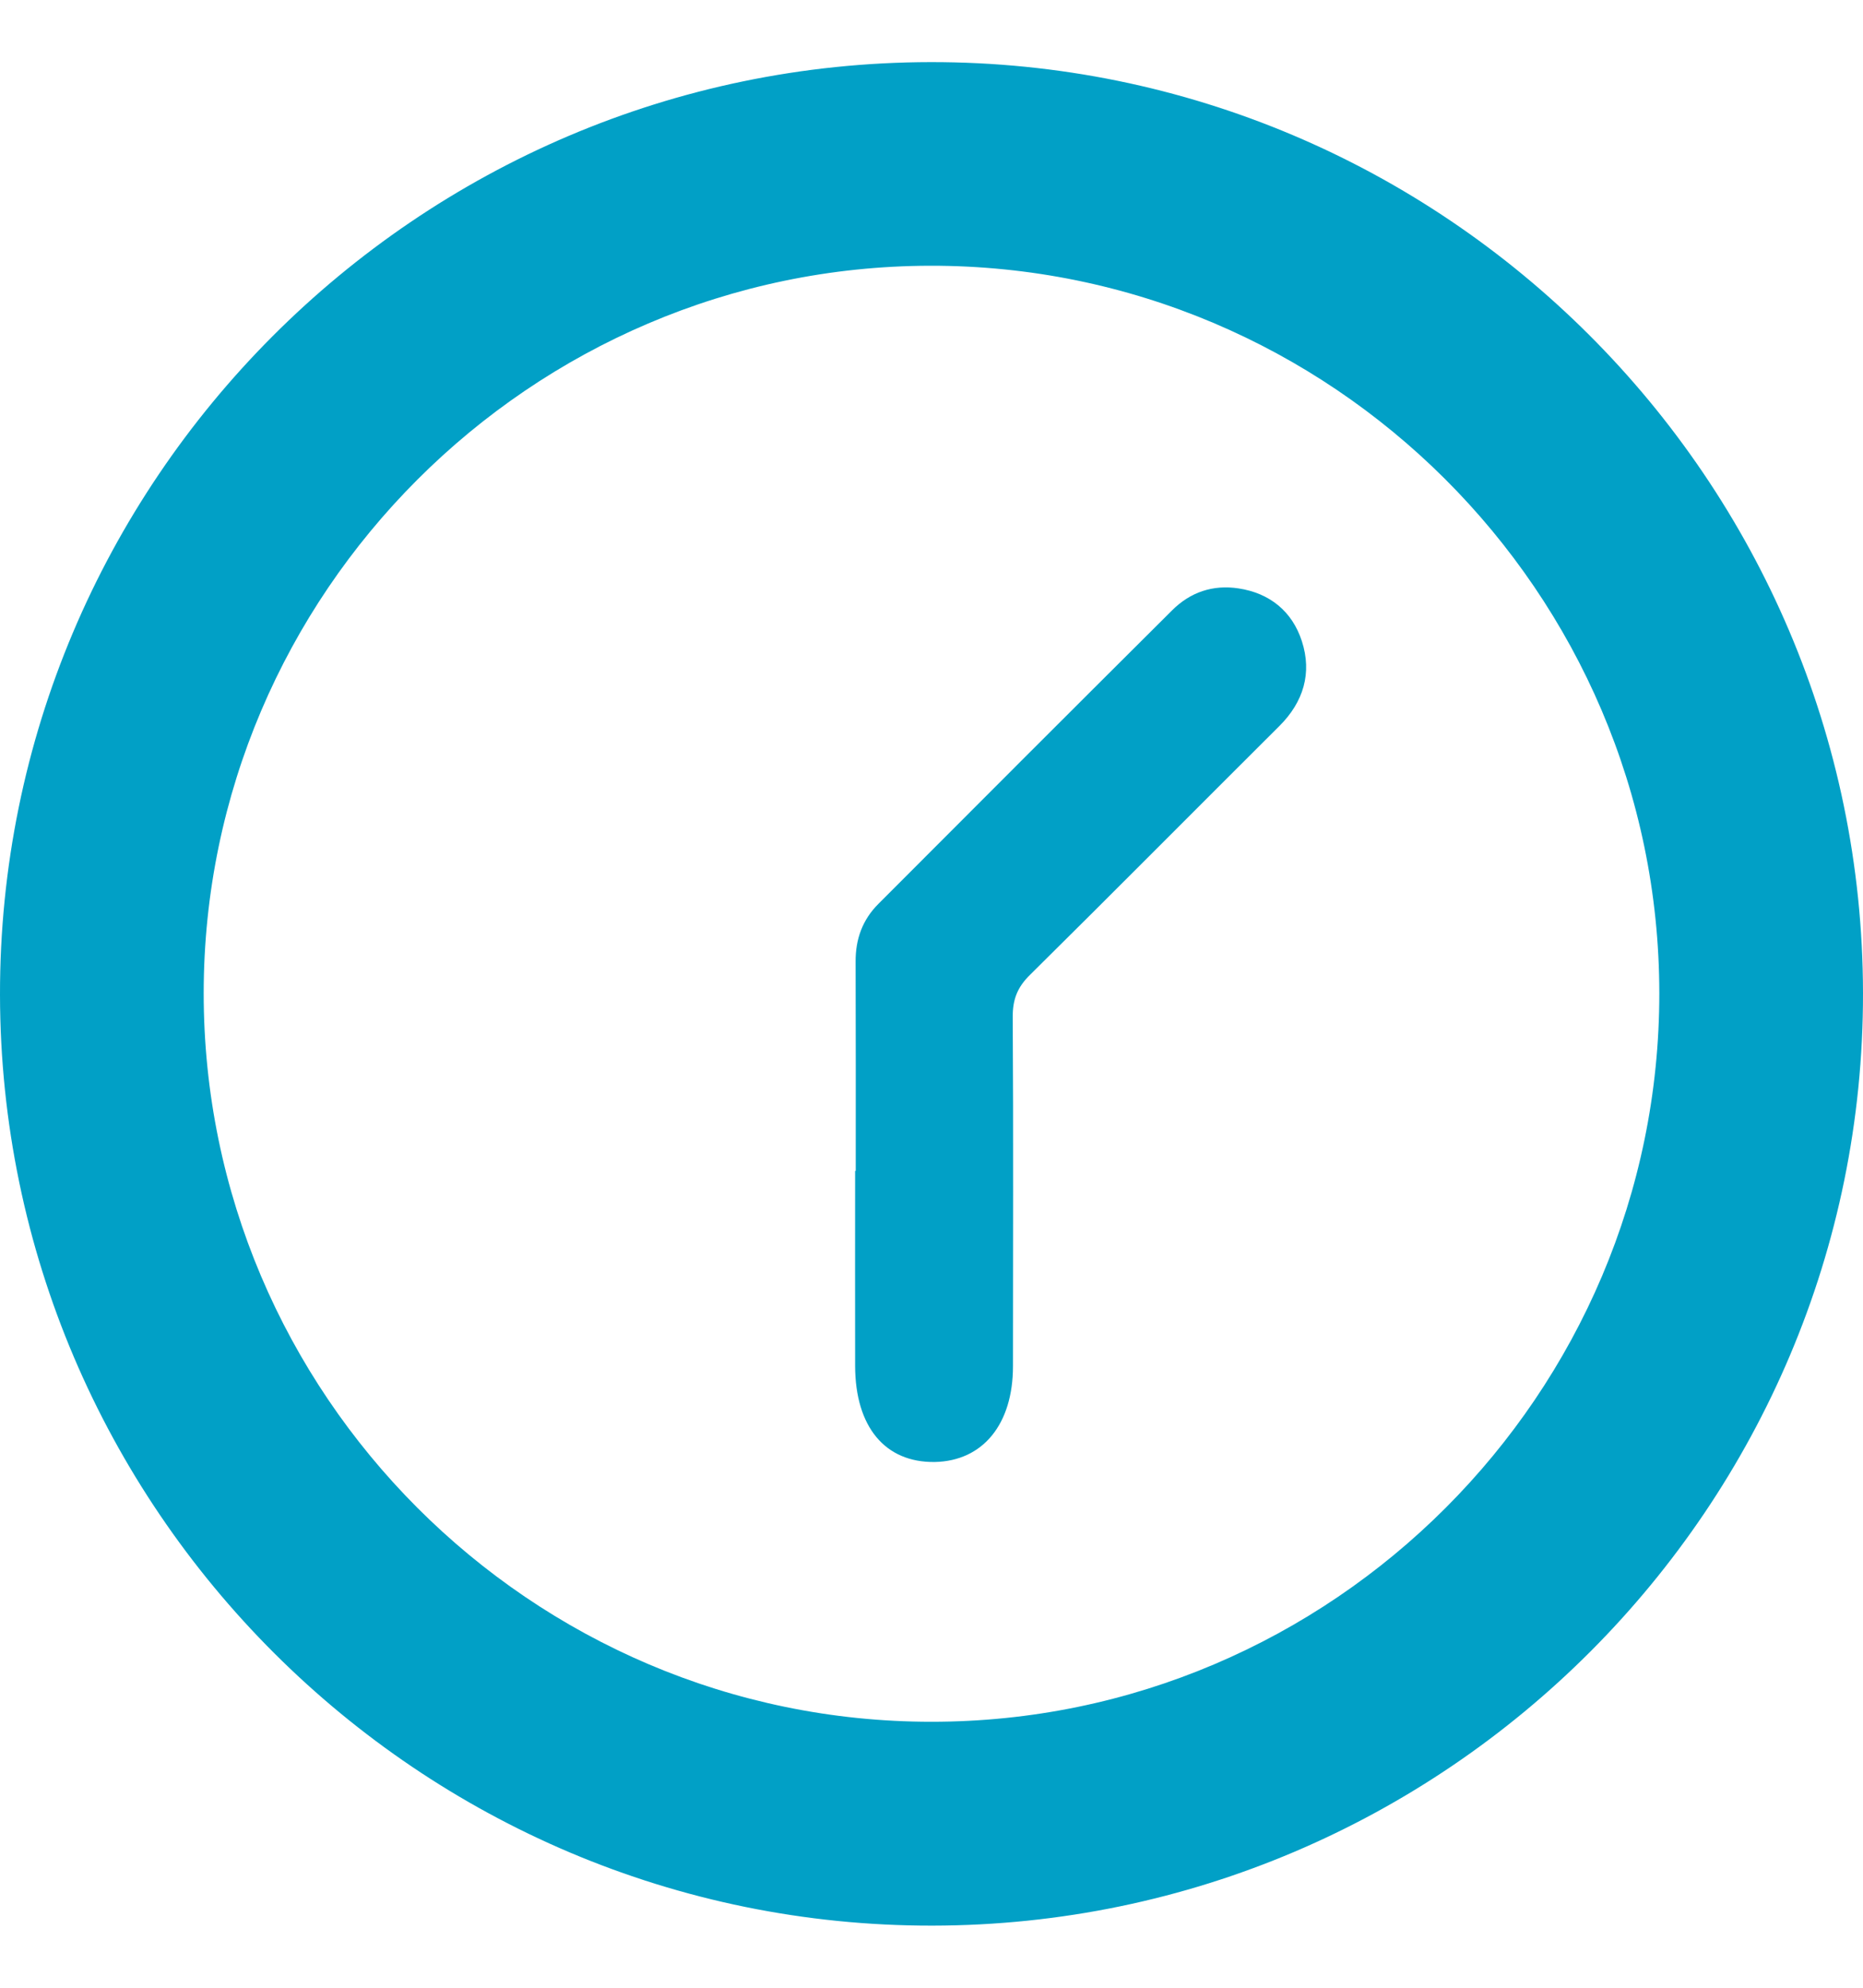 <svg width="15" height="16" viewBox="0 0 15 16" fill="none" xmlns="http://www.w3.org/2000/svg">
<g clip-path="url(#clip0_1030_6758)">
<path d="M7.508 15.5C11.641 15.494 15.006 12.123 15 7.992C14.994 3.859 11.623 0.494 7.492 0.5C3.359 0.506 -0.006 3.877 7.64736e-06 8.008C0.006 12.141 3.377 15.506 7.508 15.5ZM7.499 13.859C4.274 13.859 1.638 11.219 1.64 7.992C1.642 4.777 4.273 2.145 7.489 2.139C10.716 2.134 13.358 4.768 13.36 7.994C13.362 11.221 10.725 13.86 7.499 13.859Z" fill="#01A0C6"/>
<path d="M6.885 9.425C6.885 9.948 6.884 10.471 6.885 10.994C6.886 11.486 7.127 11.774 7.527 11.768C7.913 11.76 8.156 11.465 8.156 10.997C8.156 10.06 8.16 9.125 8.154 8.188C8.153 8.045 8.191 7.946 8.296 7.844C8.967 7.181 9.631 6.511 10.3 5.845C10.496 5.65 10.565 5.417 10.482 5.161C10.405 4.923 10.225 4.774 9.971 4.736C9.766 4.705 9.584 4.766 9.437 4.913C8.647 5.699 7.859 6.487 7.072 7.276C6.944 7.404 6.888 7.56 6.889 7.74C6.891 8.302 6.89 8.864 6.89 9.425C6.888 9.425 6.886 9.425 6.885 9.425Z" fill="#01A0C6"/>
</g>
<defs>
<clipPath id="clip0_1030_6758">
<rect width="15" height="15" fill="white" transform="matrix(1 0 0 -1 0 15.5)"/>
</clipPath>
</defs>
</svg>
